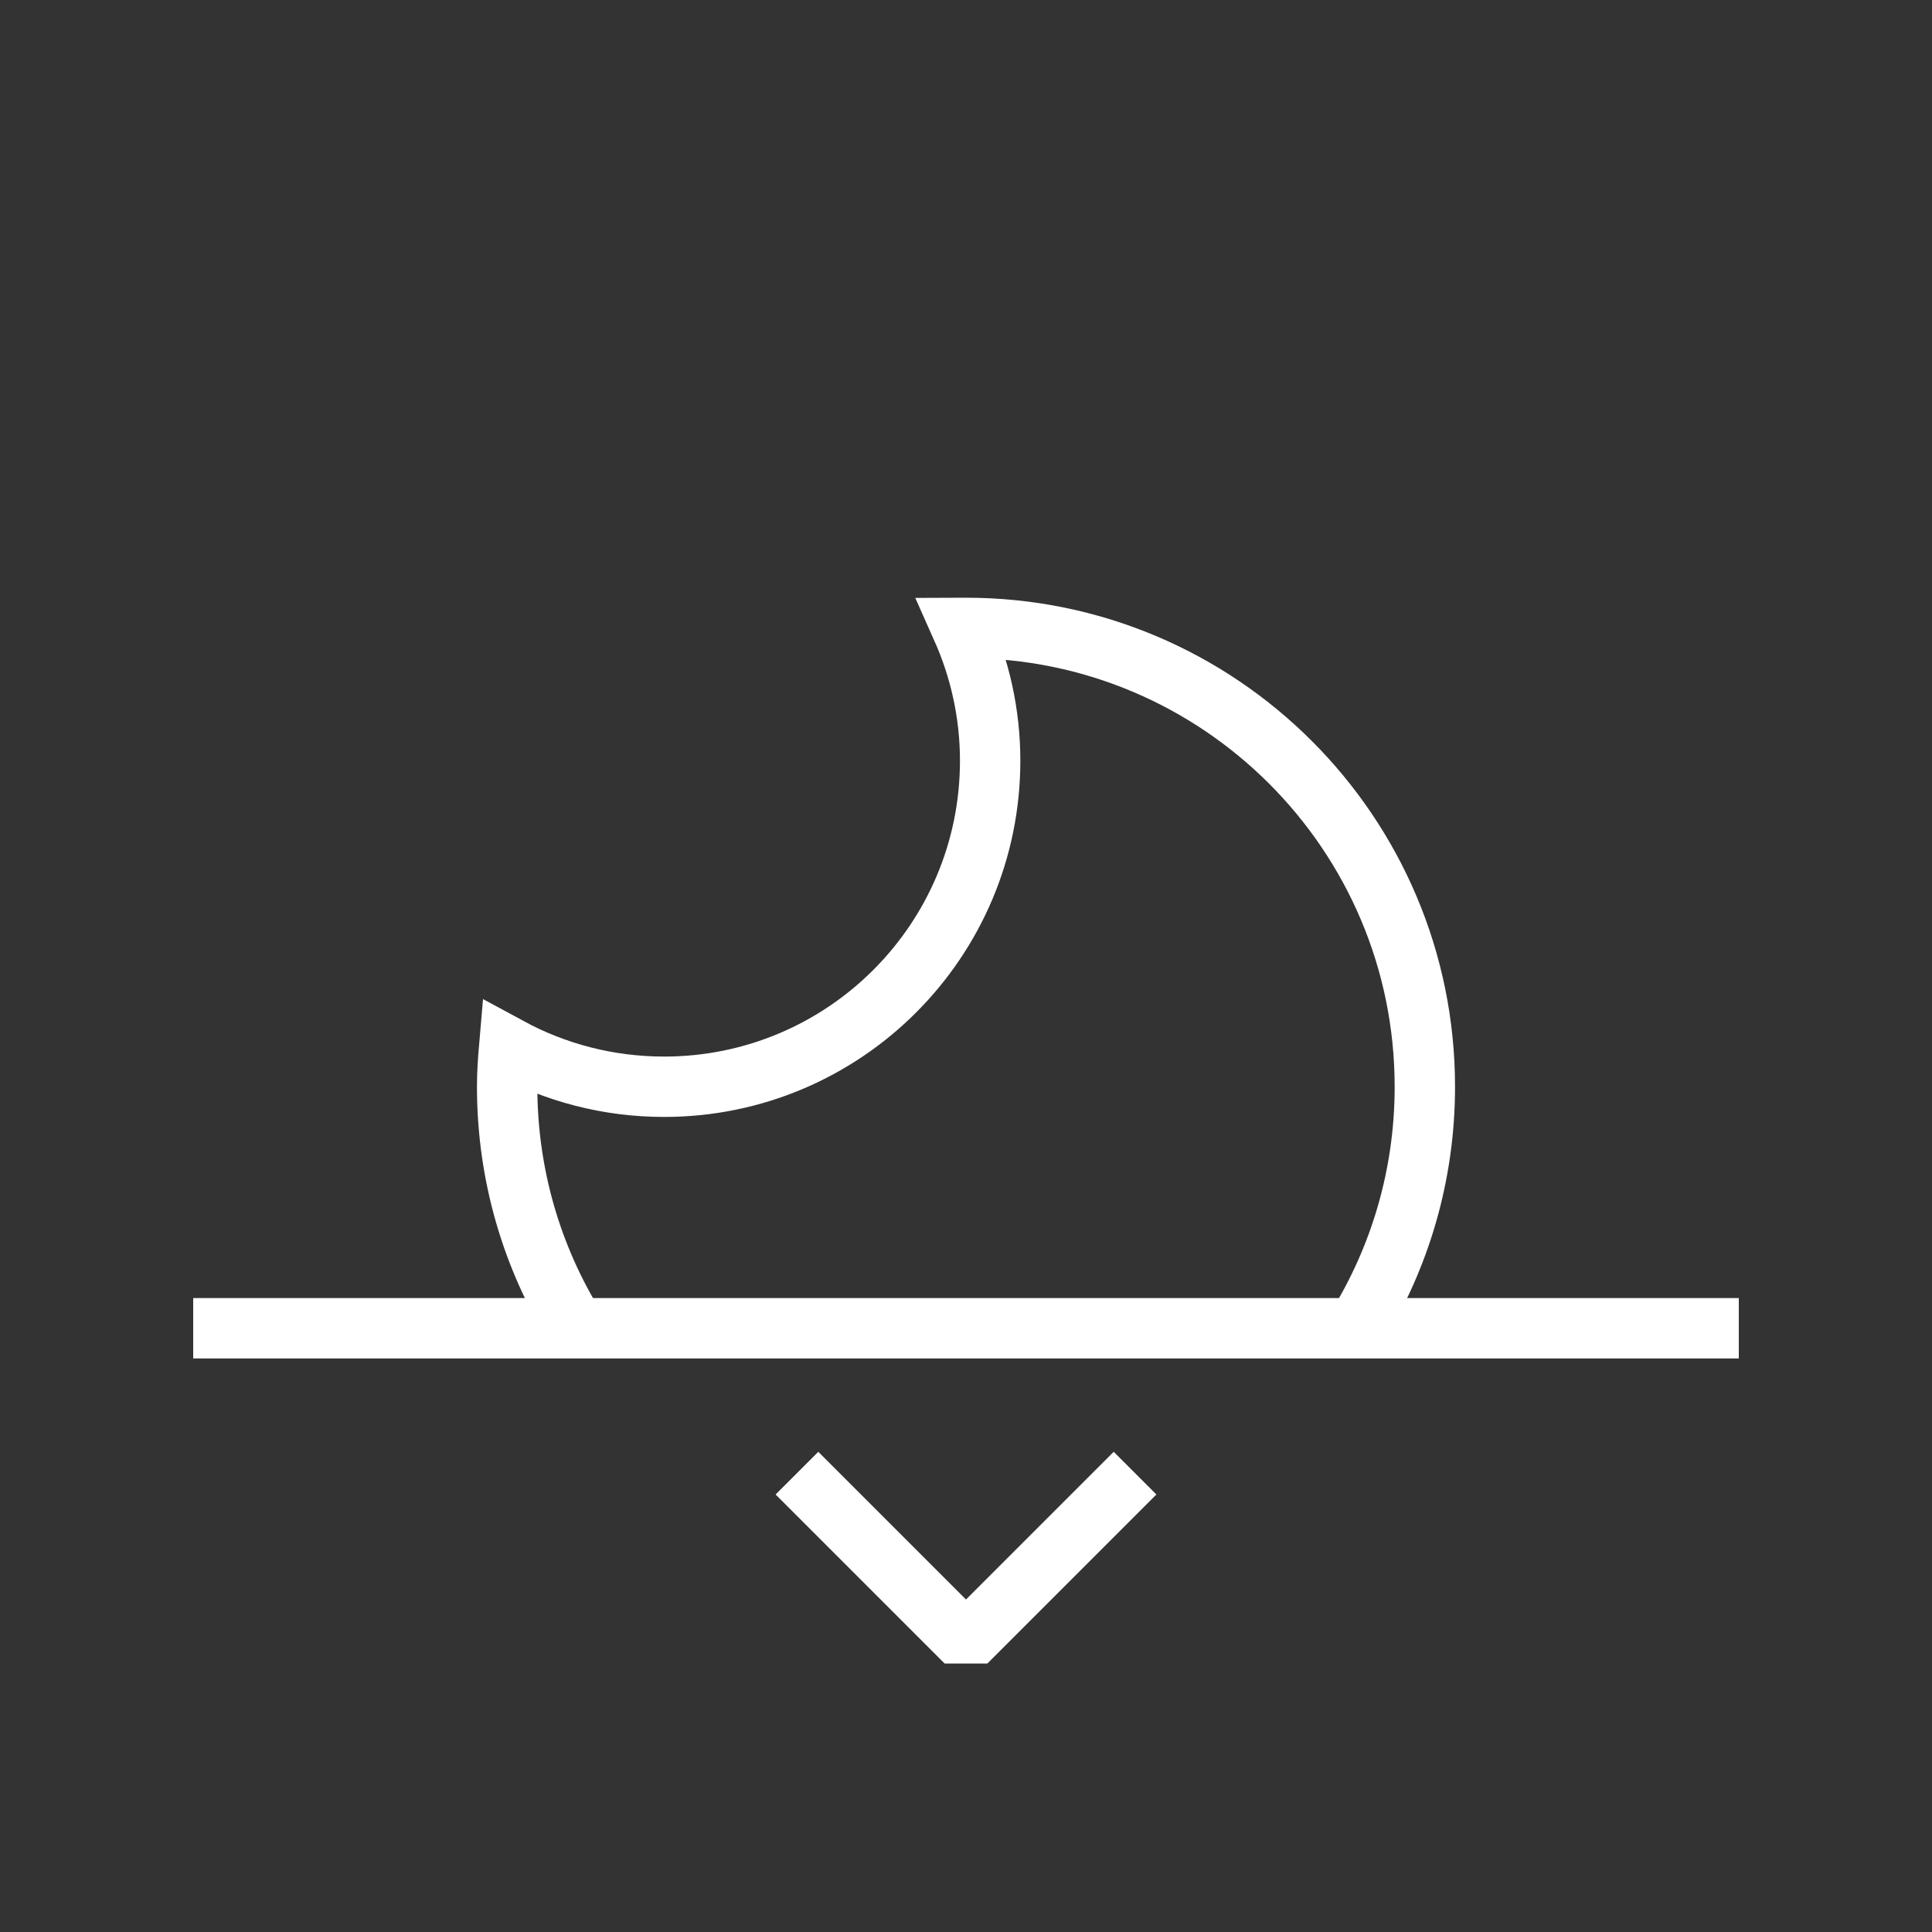 <!-- Generated by IcoMoon.io -->
<svg version="1.1" xmlns="http://www.w3.org/2000/svg" width="40" height="40" viewBox="0 0 40 40">
<rect x="0" y="0" width="40" height="40" fill="#333333" stroke="none"/>
<title>li-weather_moondown_half</title>
<path fill="none" stroke-linejoin="miter" stroke-linecap="butt" stroke-miterlimit="10" stroke-width="1.25" stroke="#fff" d="M4 27.5h32"></path>
<path fill="none" stroke-linejoin="bevel" stroke-linecap="butt" stroke-miterlimit="10" stroke-width="1.25" stroke="#fff" d="M16.5 30.5l3.5 3.5 3.5-3.5"></path>
<path fill="none" stroke-linejoin="miter" stroke-linecap="butt" stroke-miterlimit="10" stroke-width="1.25" stroke="#fff" d="M28.079 27.5c0.901-1.452 1.421-3.166 1.421-5 0-5.246-4.253-9.5-9.5-9.5-0.029 0-0.057 0.004-0.087 0.004 0.374 0.839 0.587 1.767 0.587 2.746 0 3.728-3.022 6.75-6.75 6.75-1.161 0-2.255-0.294-3.209-0.811-0.023 0.267-0.041 0.537-0.041 0.811 0 1.834 0.519 3.547 1.421 4.999"></path>
</svg>
